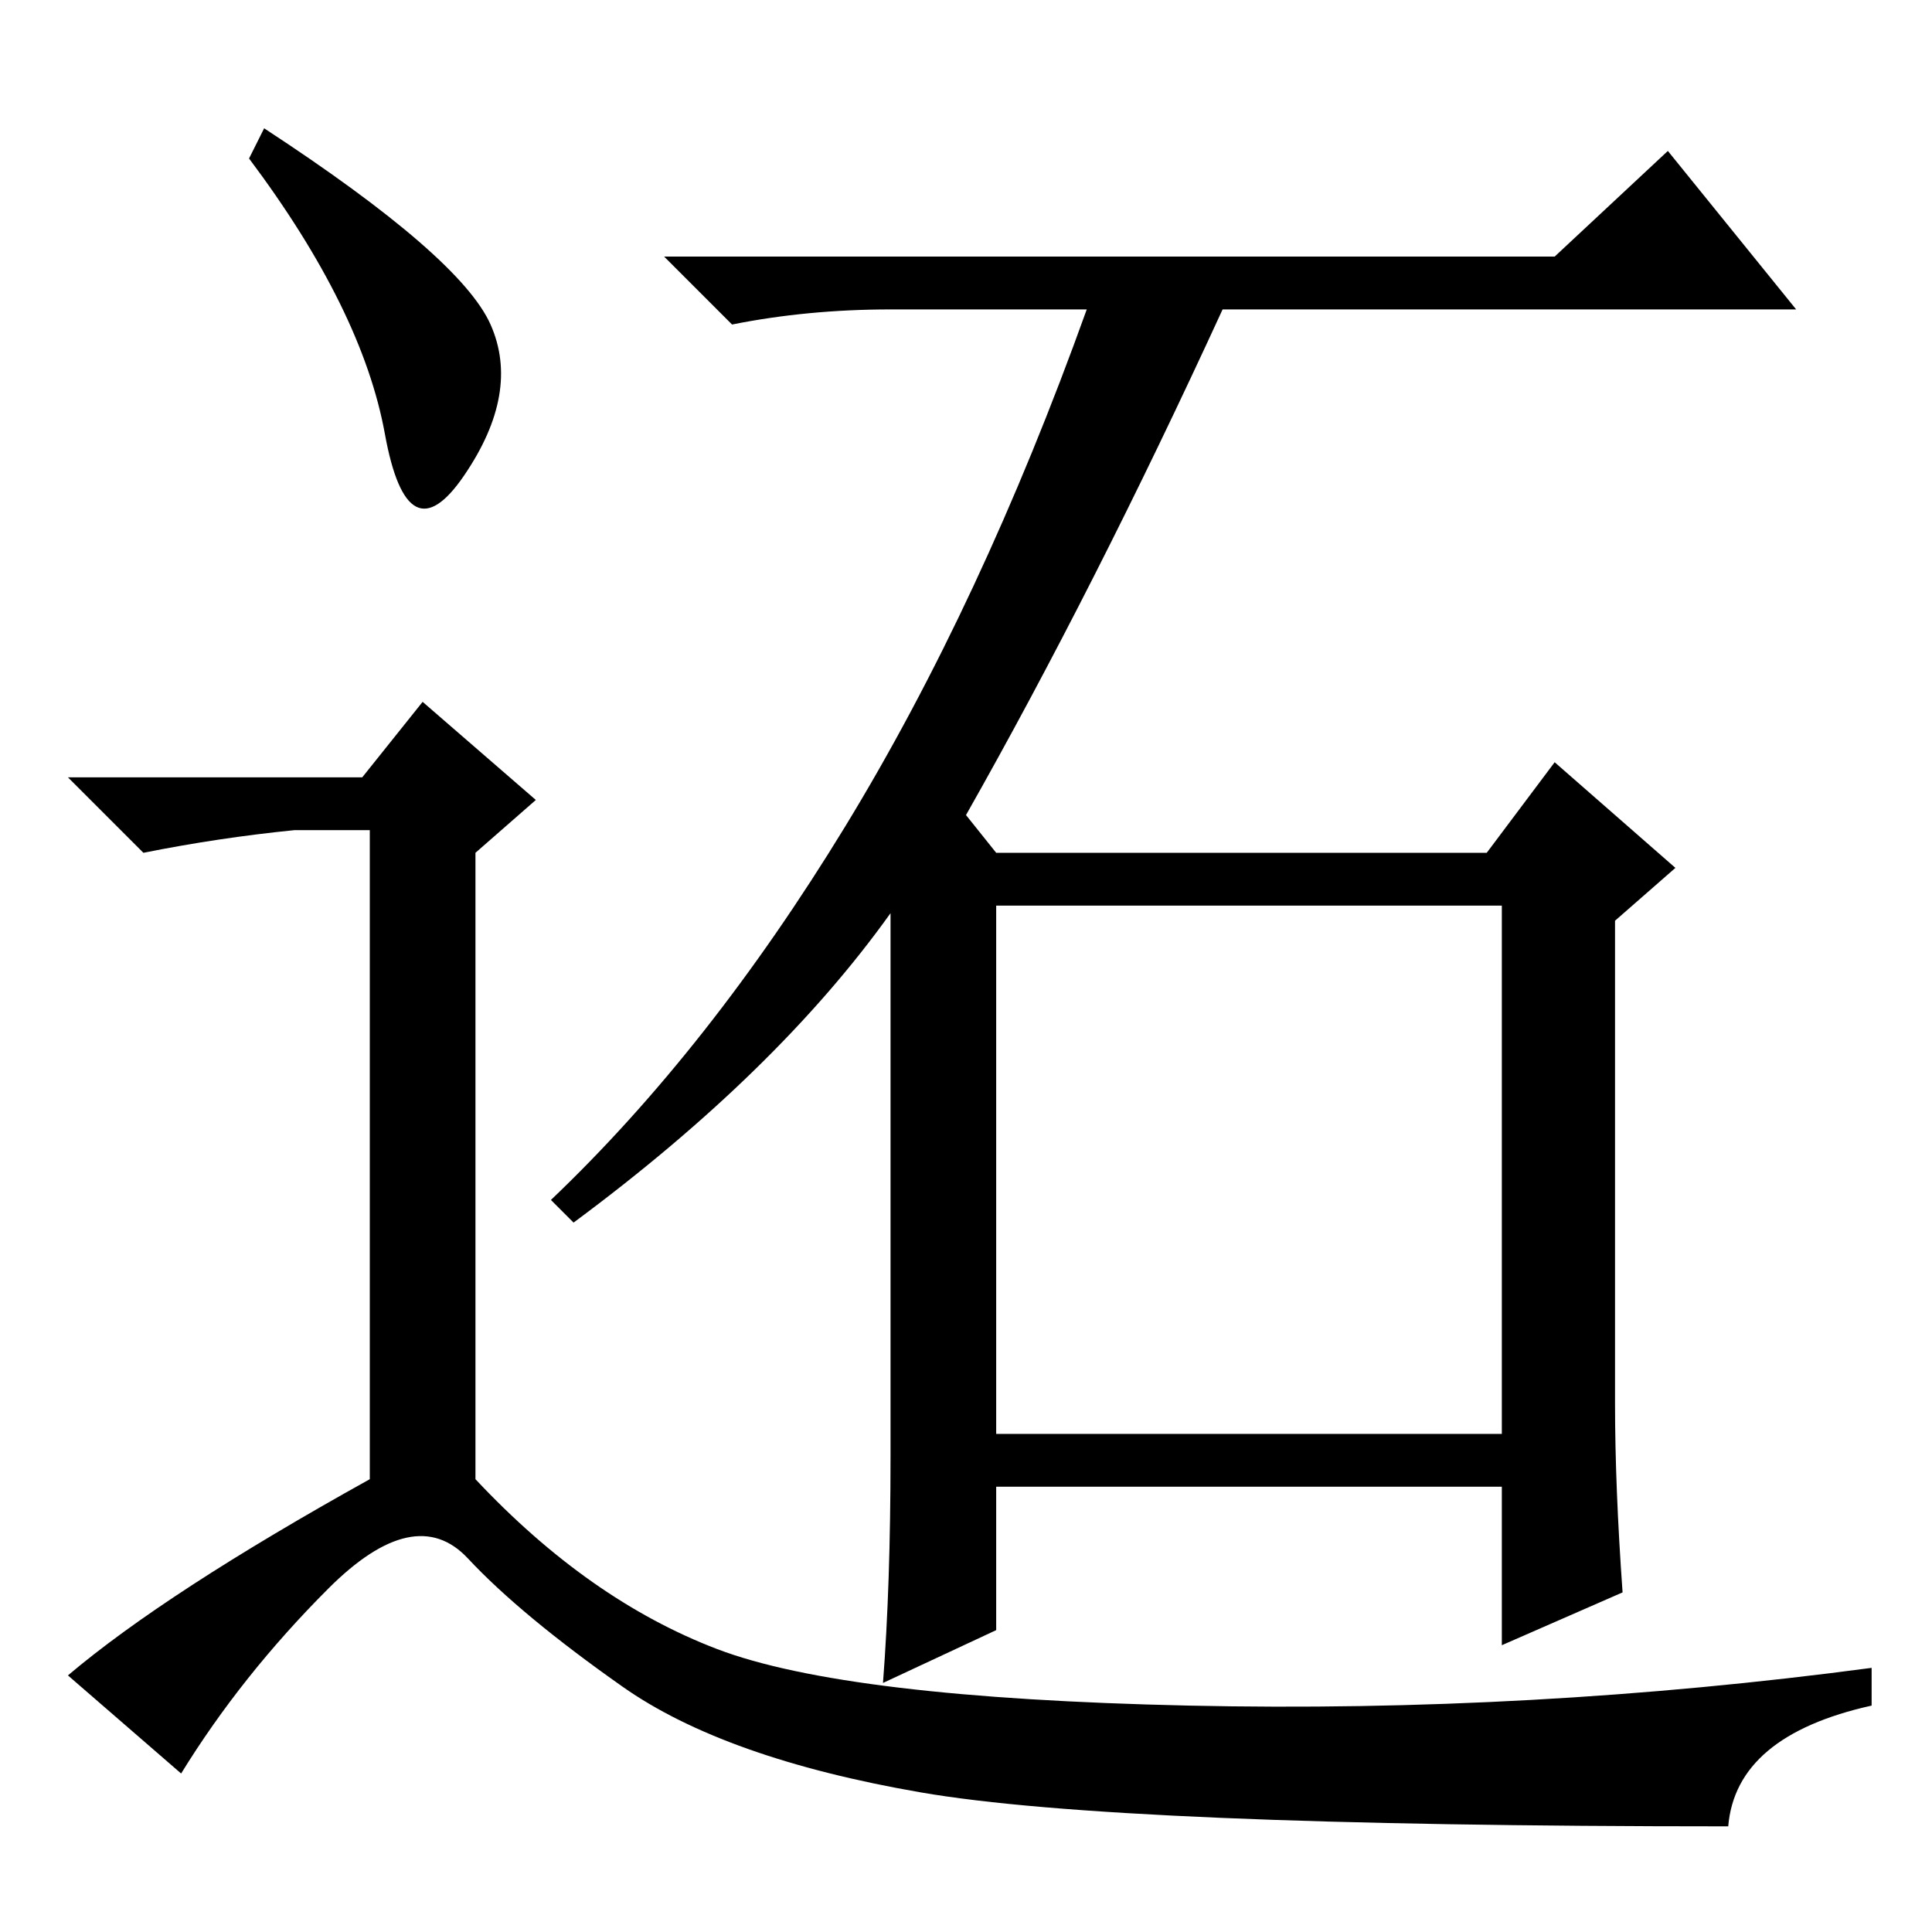 <?xml version="1.0" standalone="no"?>
<!DOCTYPE svg PUBLIC "-//W3C//DTD SVG 1.1//EN" "http://www.w3.org/Graphics/SVG/1.1/DTD/svg11.dtd" >
<svg xmlns="http://www.w3.org/2000/svg" xmlns:xlink="http://www.w3.org/1999/xlink" version="1.1" viewBox="0 -36 256 256">
  <g transform="matrix(1 0 0 -1 0 220)">
   <path fill="currentColor"
d="M128 148l4 -5h65l9 12l16 -14l-8 -7v-64q0 -11 1 -25l-16 -7v21h-67v-19l-15 -7q1 13 1 30v72q-15 -21 -42 -41l-3 3q21 20 39 49.5t32 68.5h-26q-11 0 -21 -2l-9 9h118l15 14l17 -21h-76q-17 -37 -34 -67zM132 66h67v70h-67v-70zM35 239q26 -17 30 -26t-3.5 -20
t-10.5 5.5t-18 36.5zM48 153l8 10l15 -13l-8 -7v-83q15 -16 32 -22.5t62.5 -7.5t90.5 5v-5q-18 -4 -19 -16q-81 0 -107 4.5t-39.5 14t-20.5 17t-18.5 -4t-19.5 -24.5l-15 13q13 11 40 26v86h-10q-10 -1 -20 -3l-10 10h39z" />
  </g>

</svg>
